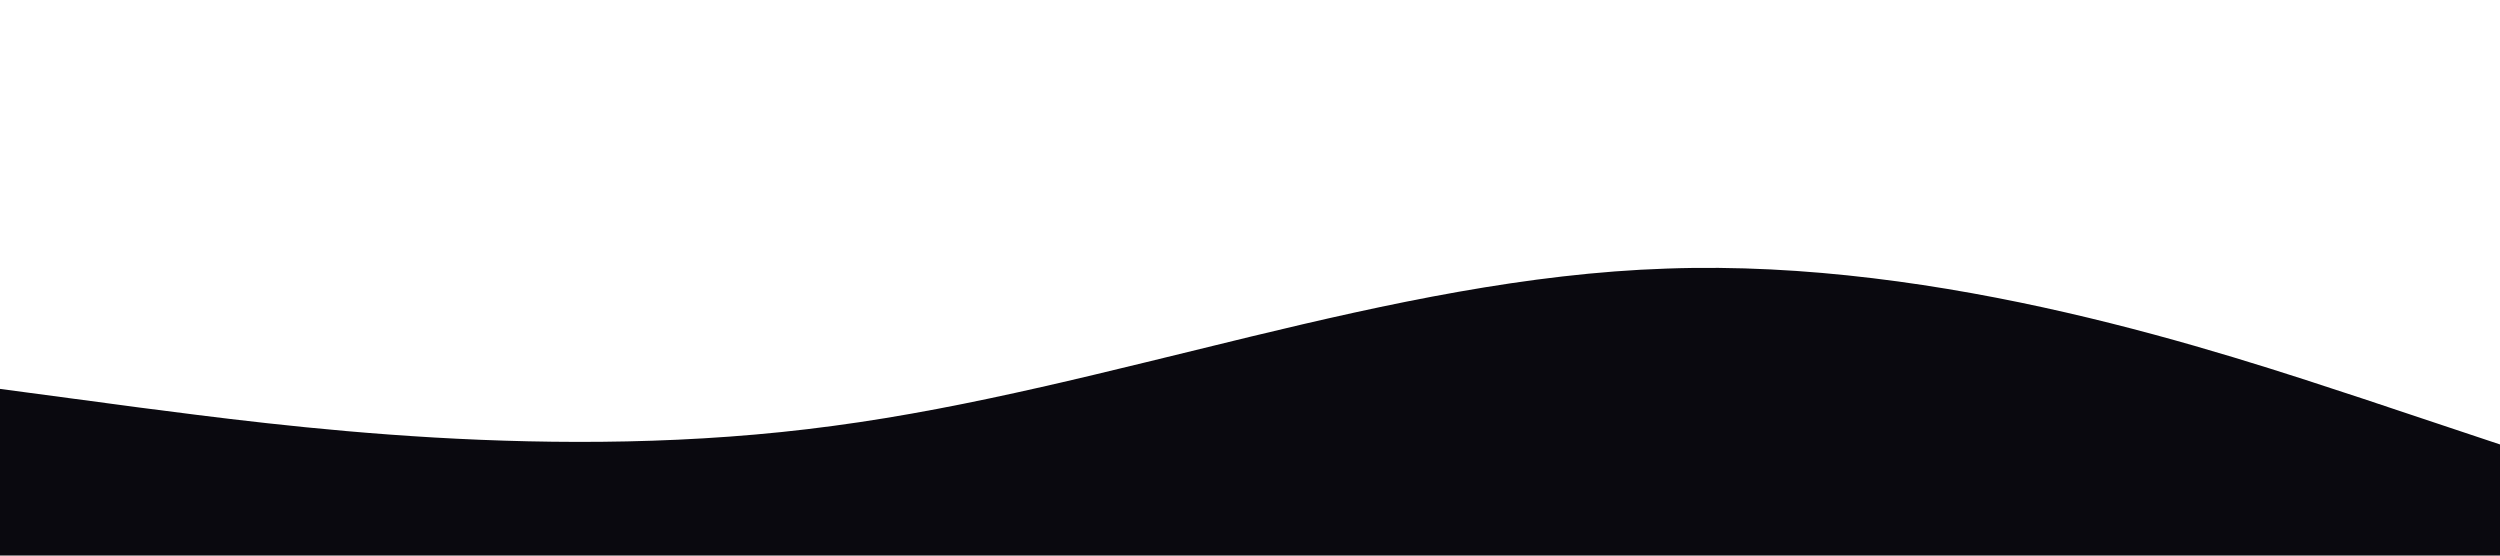 <svg xmlns="http://www.w3.org/2000/svg" viewBox="0 0 1440 320">
  <path fill="#0A090F" fill-opacity="1" d="M0,224L80,234.7C160,245,320,267,480,245.3C640,224,800,160,960,154.7C1120,149,1280,203,1360,229.3L1440,256L1440,320L1360,320C1280,320,1120,320,960,320C800,320,640,320,480,320C320,320,160,320,80,320L0,320Z"></path>
</svg>